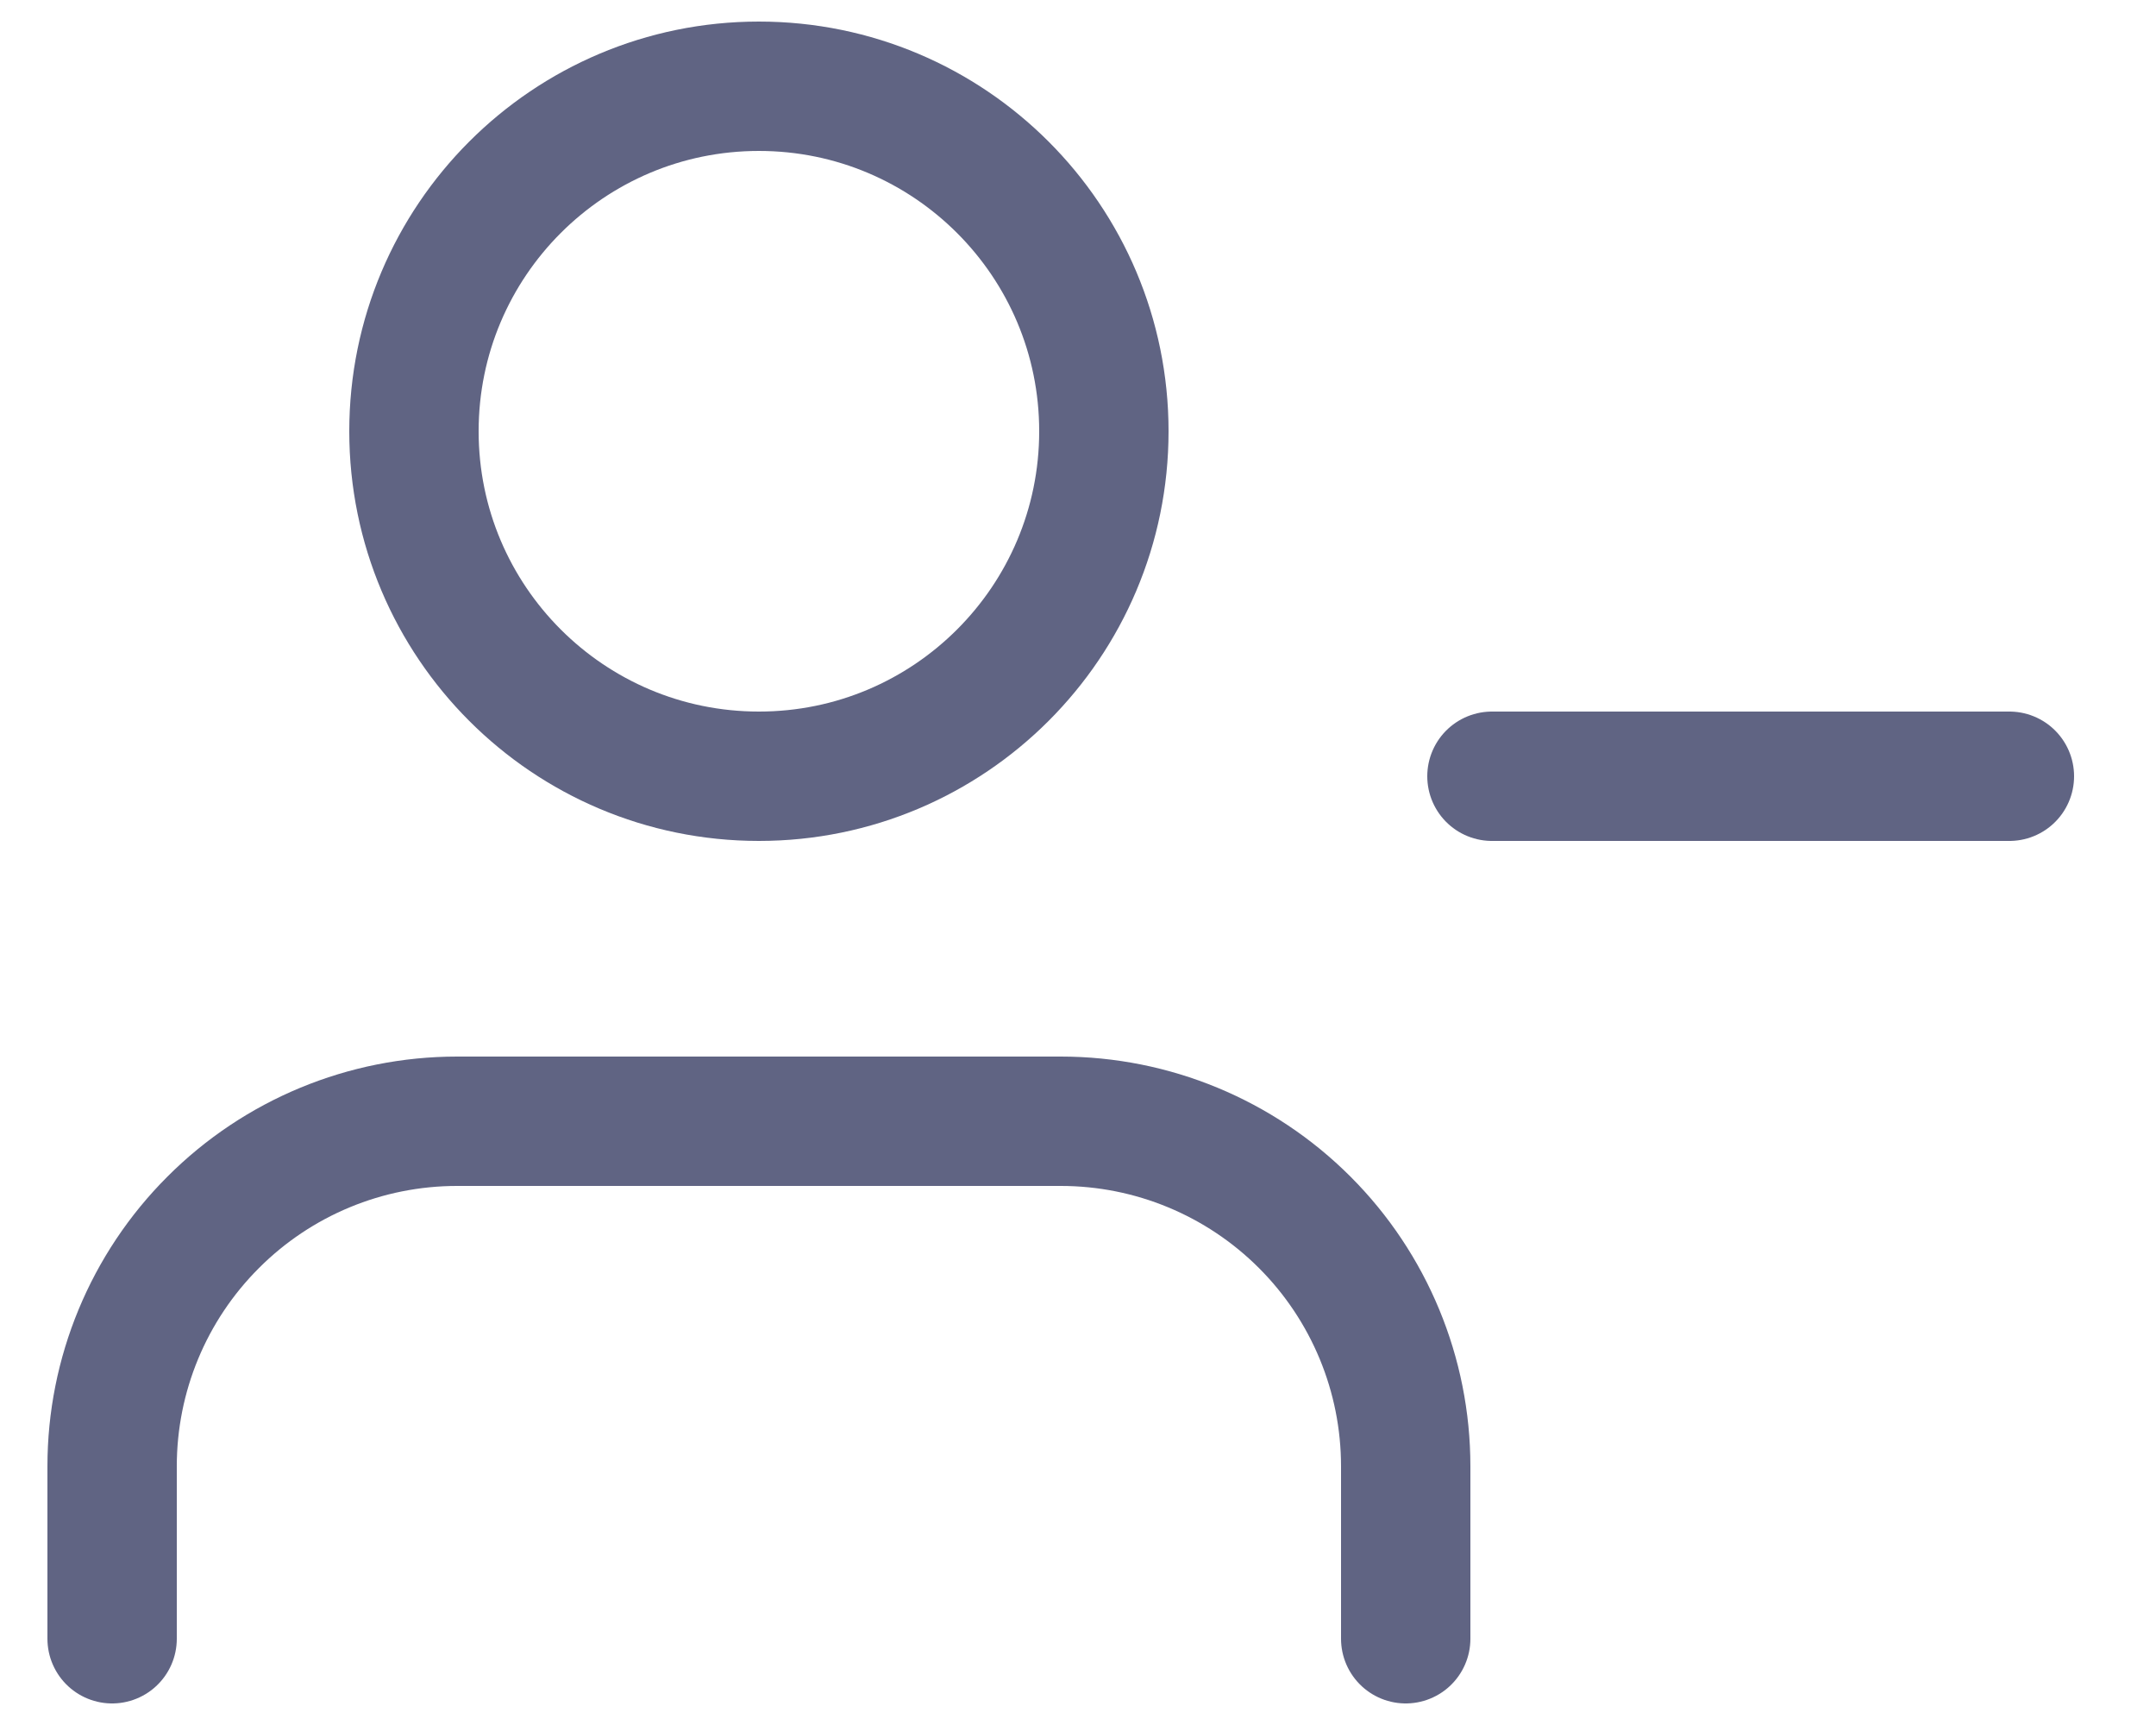 <svg width="25" height="20" viewBox="0 0 25 20" fill="none" xmlns="http://www.w3.org/2000/svg">
<path d="M16.3 19V17C16.3 15.939 15.879 14.922 15.129 14.172C14.378 13.421 13.361 13 12.3 13H5.3C4.239 13 3.222 13.421 2.472 14.172C1.721 14.922 1.3 15.939 1.3 17V19" stroke="#606483" stroke-width="1.5" stroke-linecap="round" stroke-linejoin="round"/>
<path d="M8.8 9C11.009 9 12.8 7.209 12.8 5C12.8 2.791 11.009 1 8.8 1C6.591 1 4.8 2.791 4.8 5C4.8 7.209 6.591 9 8.8 9Z" stroke="#606483" stroke-width="1.5" stroke-linecap="round" stroke-linejoin="round"/>
<path d="M23.3 9H17.3" stroke="#606483" stroke-width="1.5" stroke-linecap="round" stroke-linejoin="round"/>
</svg>

